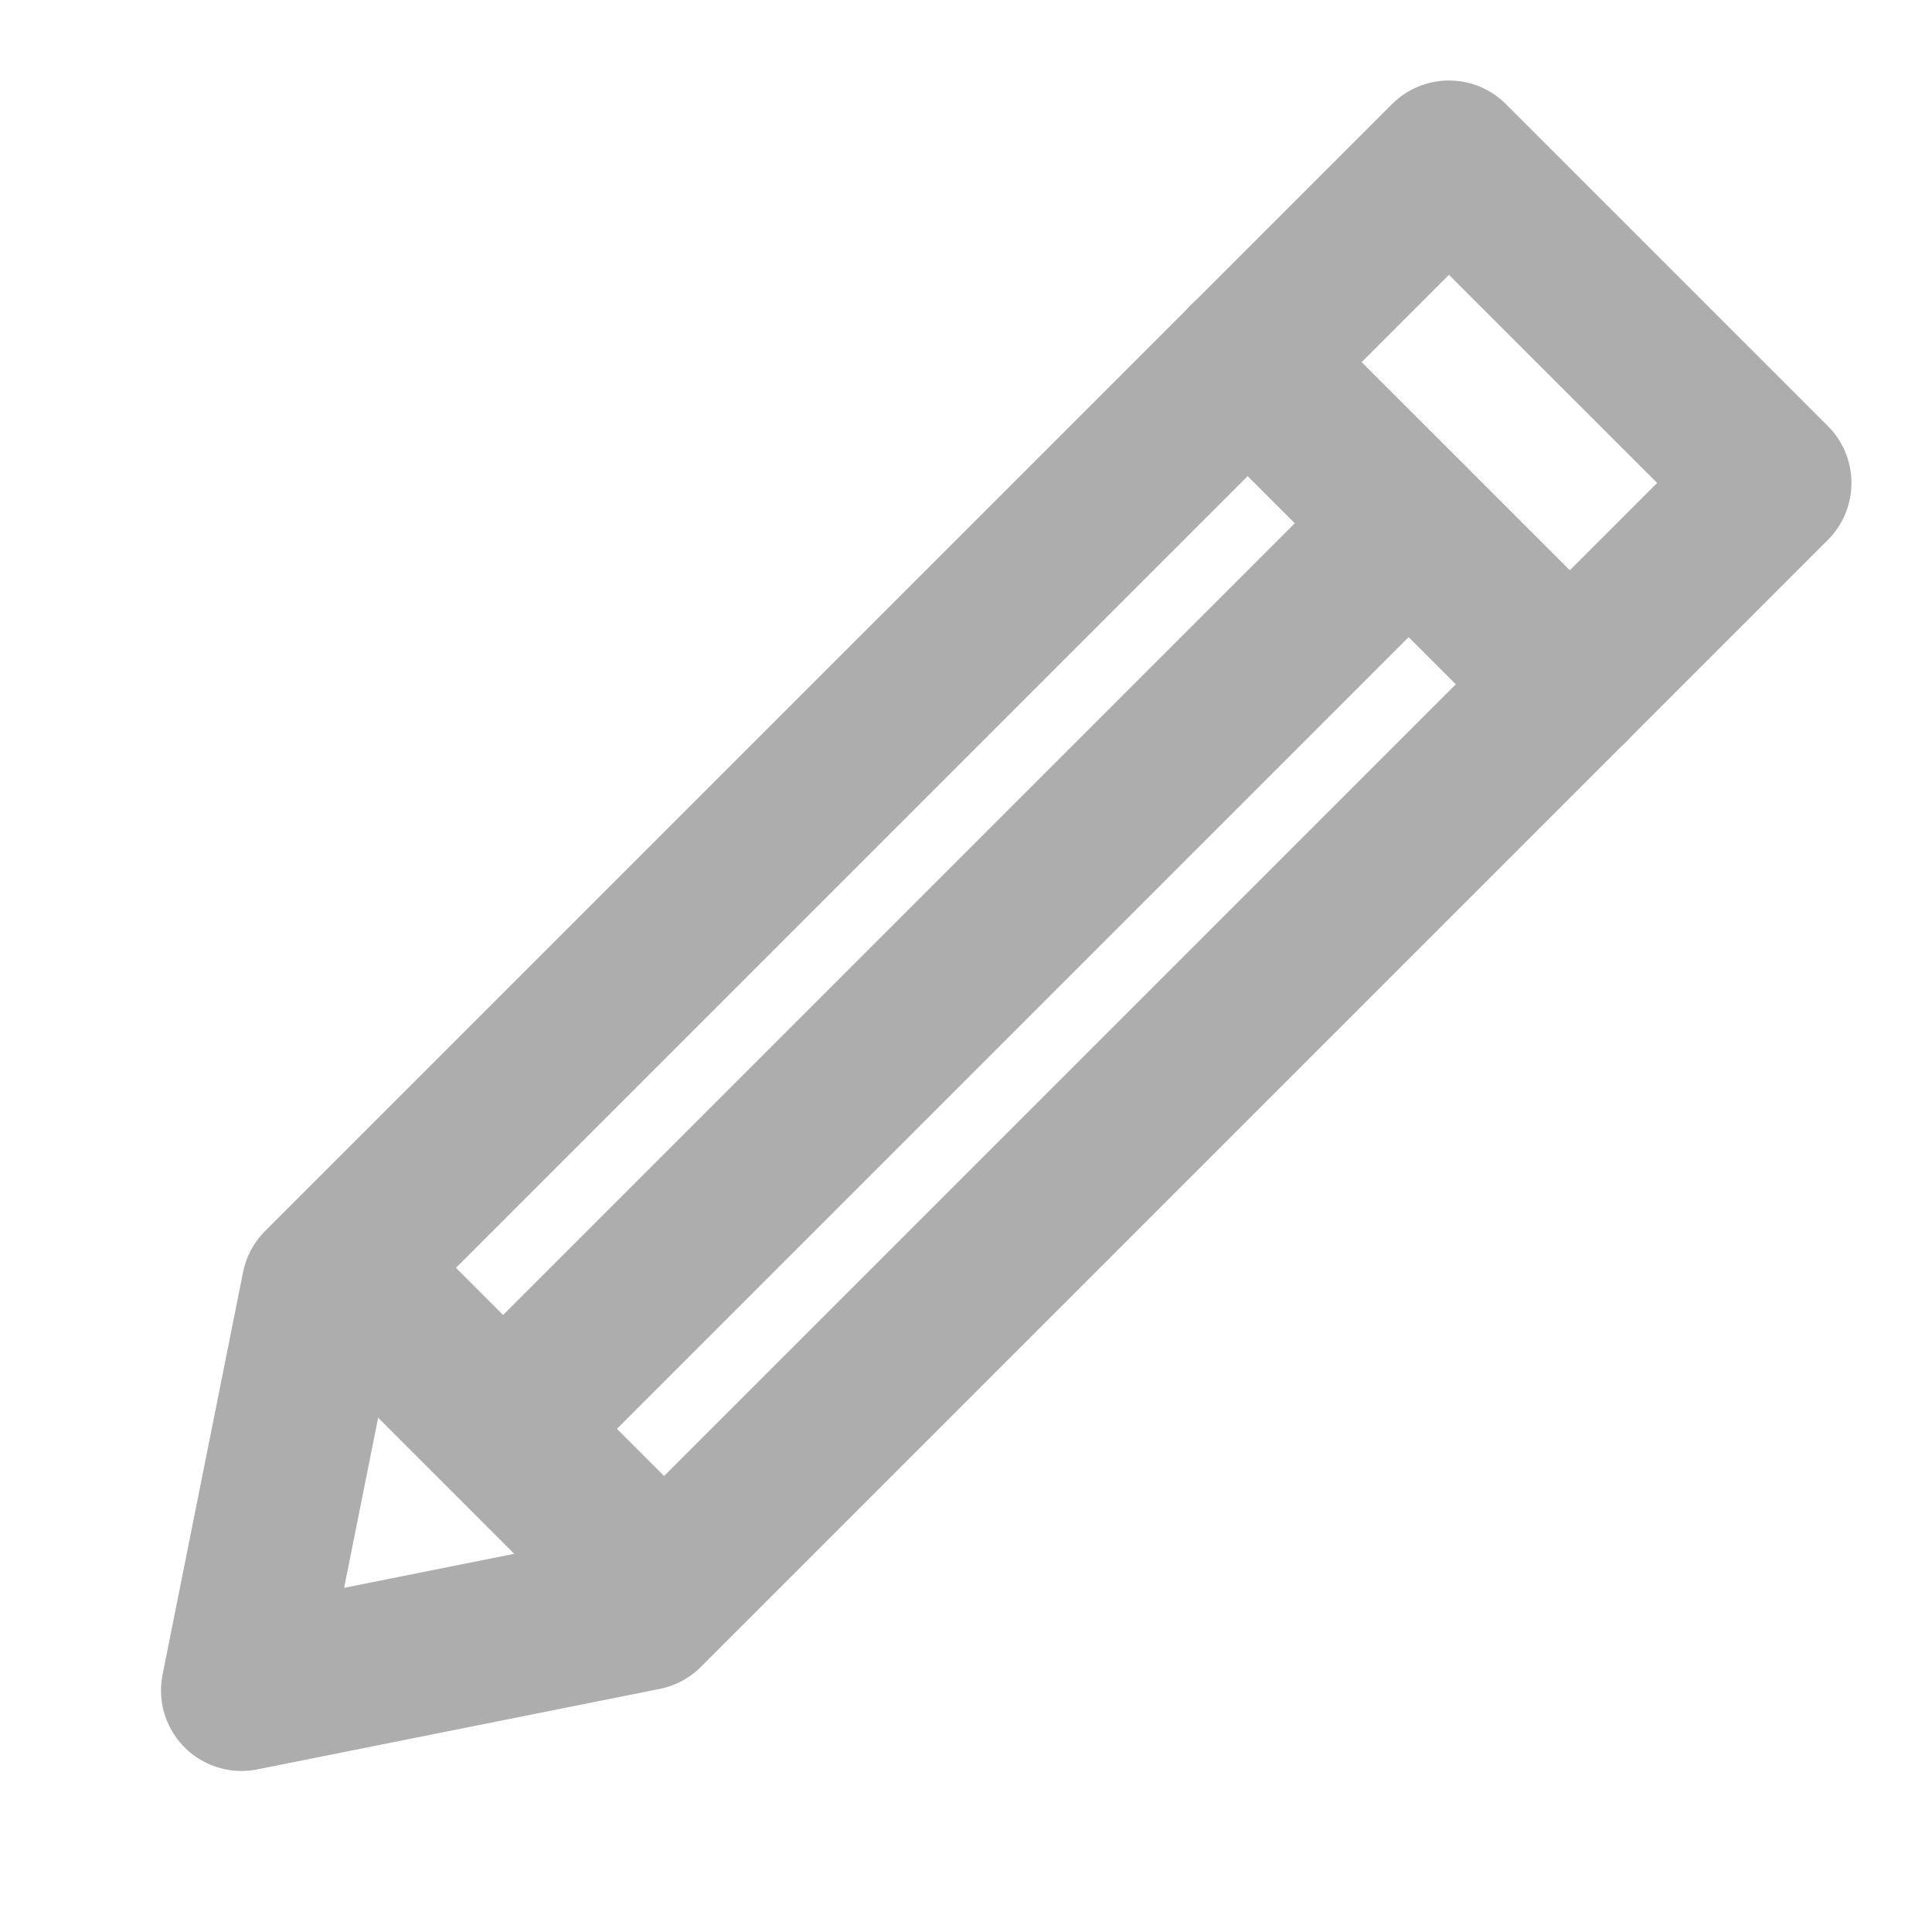 <?xml version="1.0" encoding="UTF-8"?><svg width="28" height="28" viewBox="0 0 48 48" fill="none" xmlns="http://www.w3.org/2000/svg"><g clip-path="url(#icon-d7b1e1052696ccc)"><path d="M31 8.999L38.999 16.999" stroke="#adadad" stroke-width="4" stroke-linecap="round" stroke-linejoin="round"/><path d="M8 31.999L35.999 4L43.999 11.999L15.999 39.999L6 41.999L8 31.999Z" stroke="#adadad" stroke-width="4" stroke-linecap="round" stroke-linejoin="round"/><path d="M31 8.999L38.999 16.999" stroke="#adadad" stroke-width="4" stroke-linecap="round" stroke-linejoin="round"/><path d="M9 31.999L15.999 38.999" stroke="#adadad" stroke-width="4" stroke-linecap="round" stroke-linejoin="round"/><path d="M12.999 34.999L34.999 12.999" stroke="#adadad" stroke-width="4" stroke-linecap="round" stroke-linejoin="round"/></g><defs><clipPath id="icon-d7b1e1052696ccc"><rect width="48" height="48" fill="#adadad"/></clipPath></defs></svg>